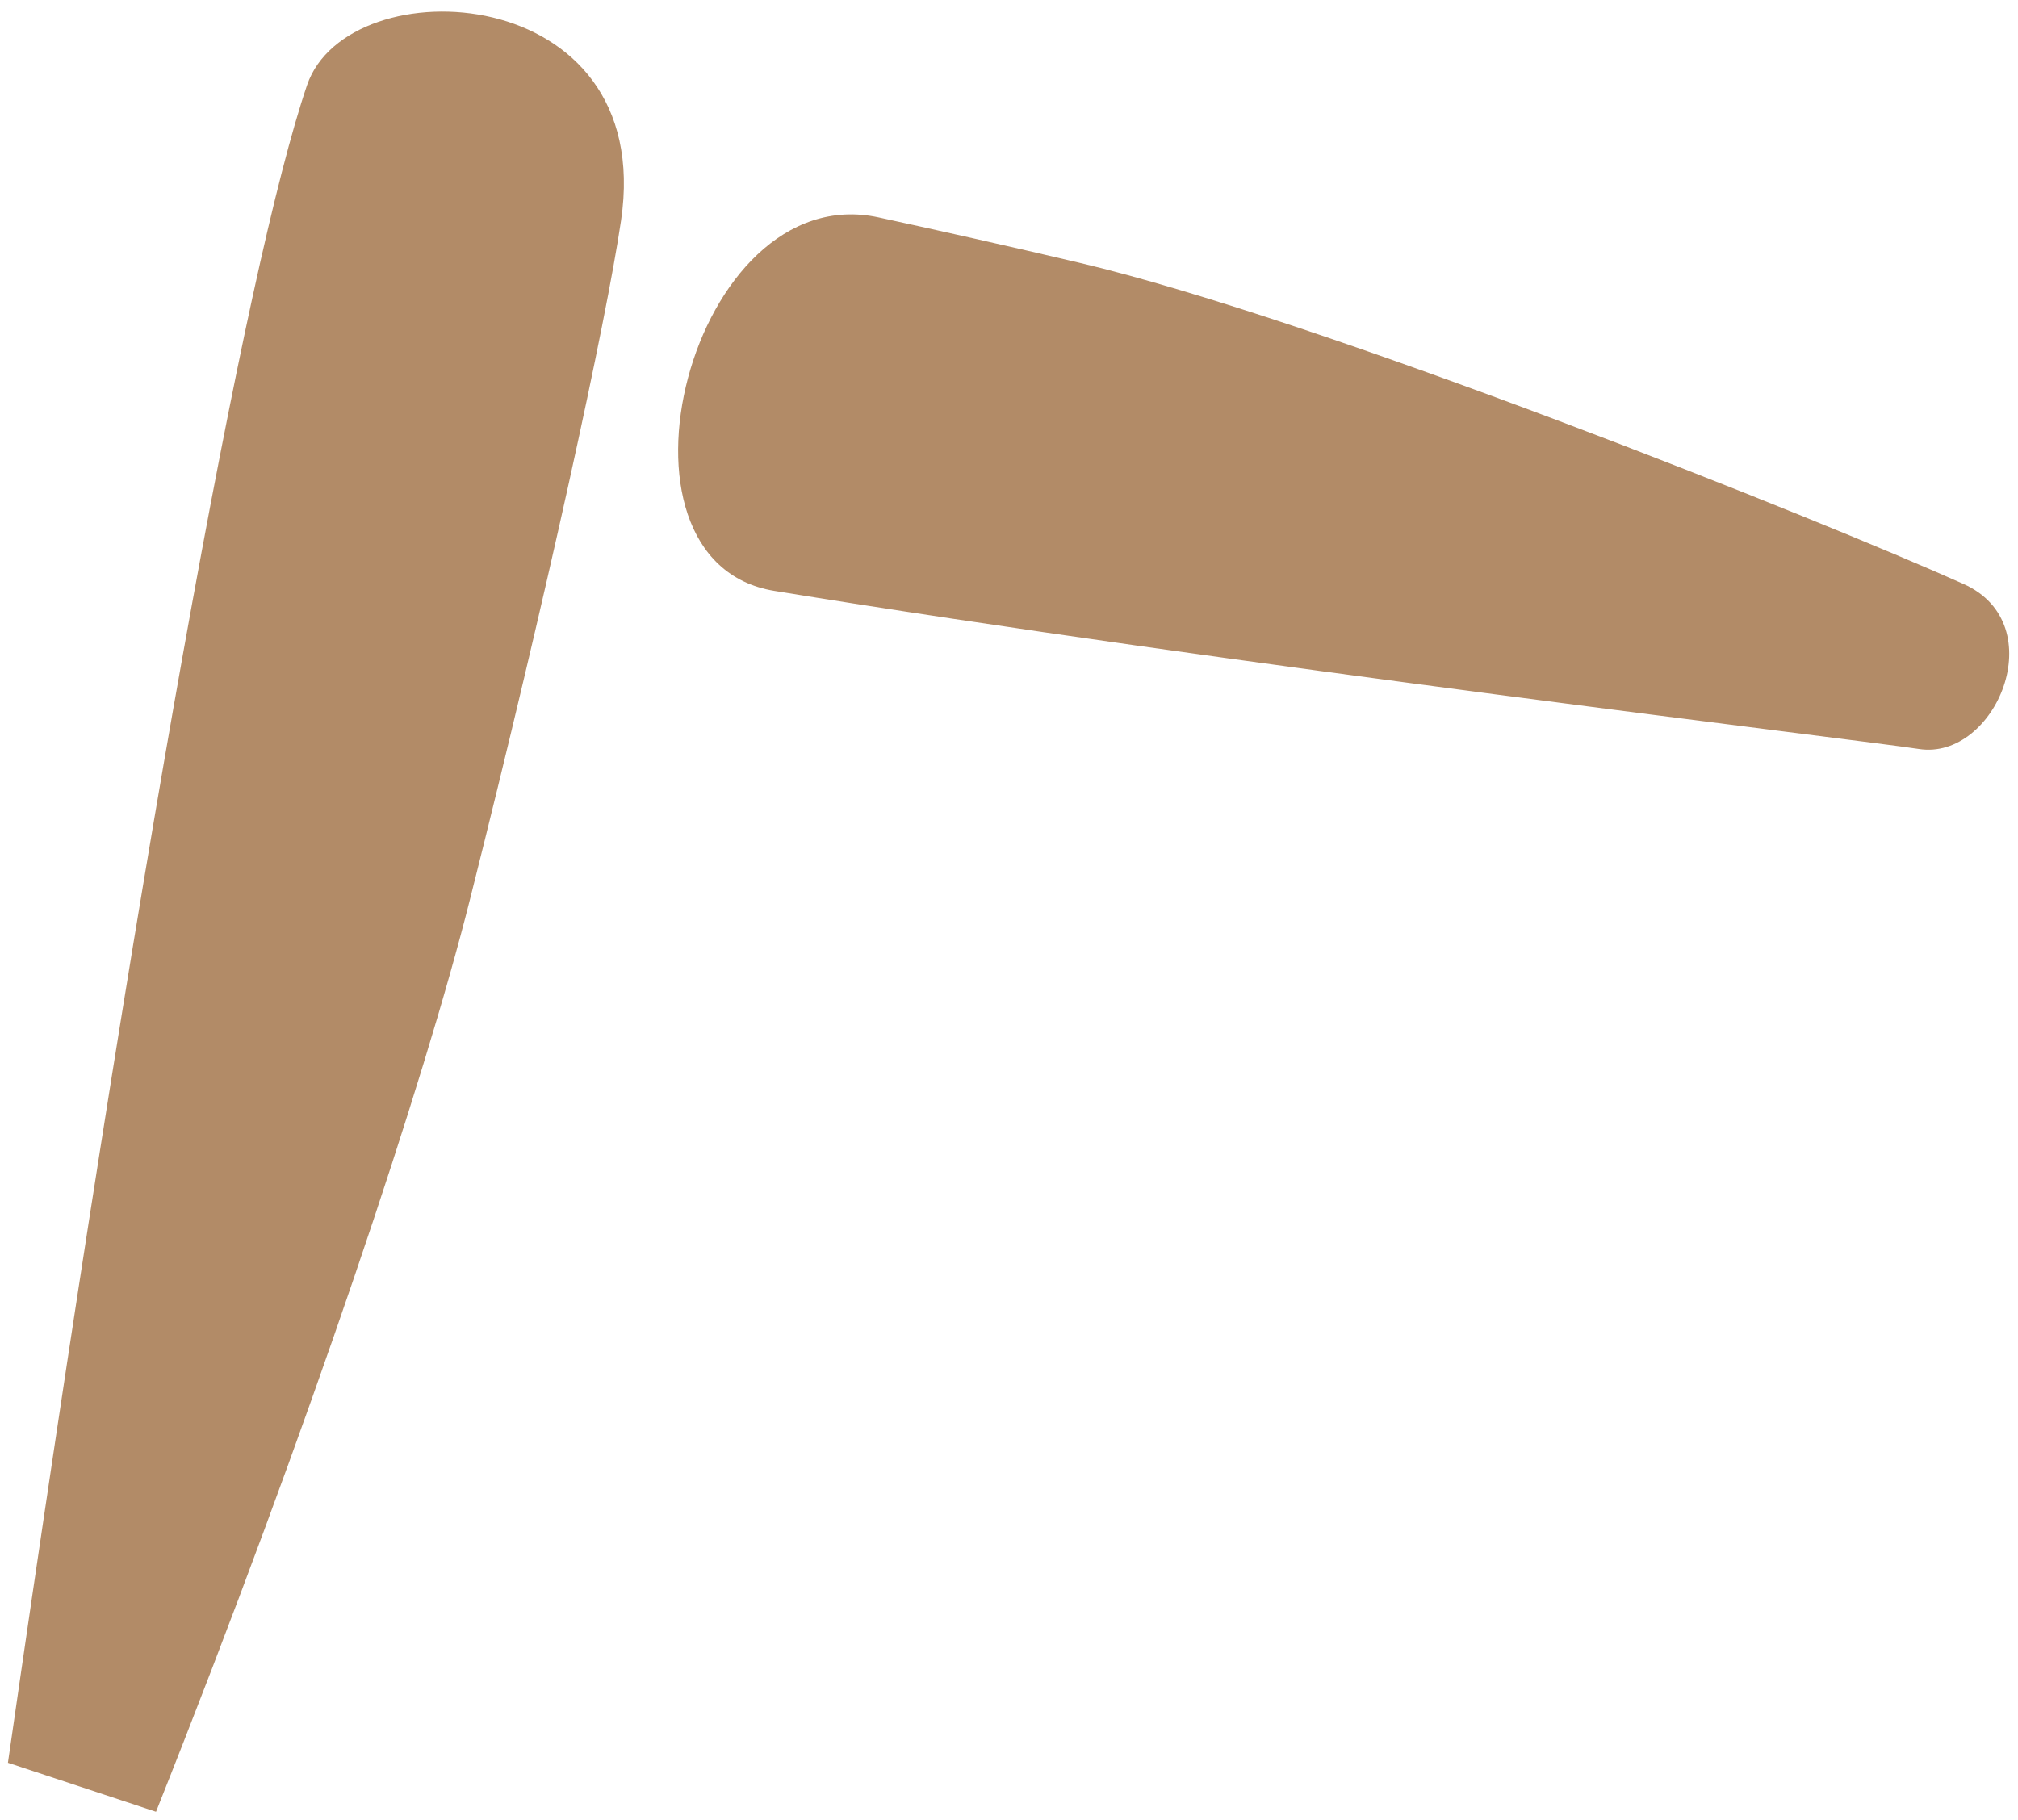 <svg width="163" height="147" viewBox="0 0 163 147" fill="none" xmlns="http://www.w3.org/2000/svg">
<path fill-rule="evenodd" clip-rule="evenodd" d="M12.602 146.362C25.189 114.758 34.292 87.238 37.946 72.719C44.203 47.858 48.962 25.982 50.165 17.812C53.033 -1.669 28.098 -2.803 24.802 6.878C19.814 21.532 11.105 69.679 0.641 142.403L12.602 146.362ZM158.607 47.179C147.058 42.001 106.615 25.794 87.109 21.21C81.504 19.892 76.071 18.668 70.963 17.562C55.782 14.274 47.916 45.345 62.538 47.732C98.953 53.677 150.576 59.817 154.994 60.506C161.186 61.471 165.865 50.434 158.607 47.179Z" fill="#B28B67"/>
</svg>
